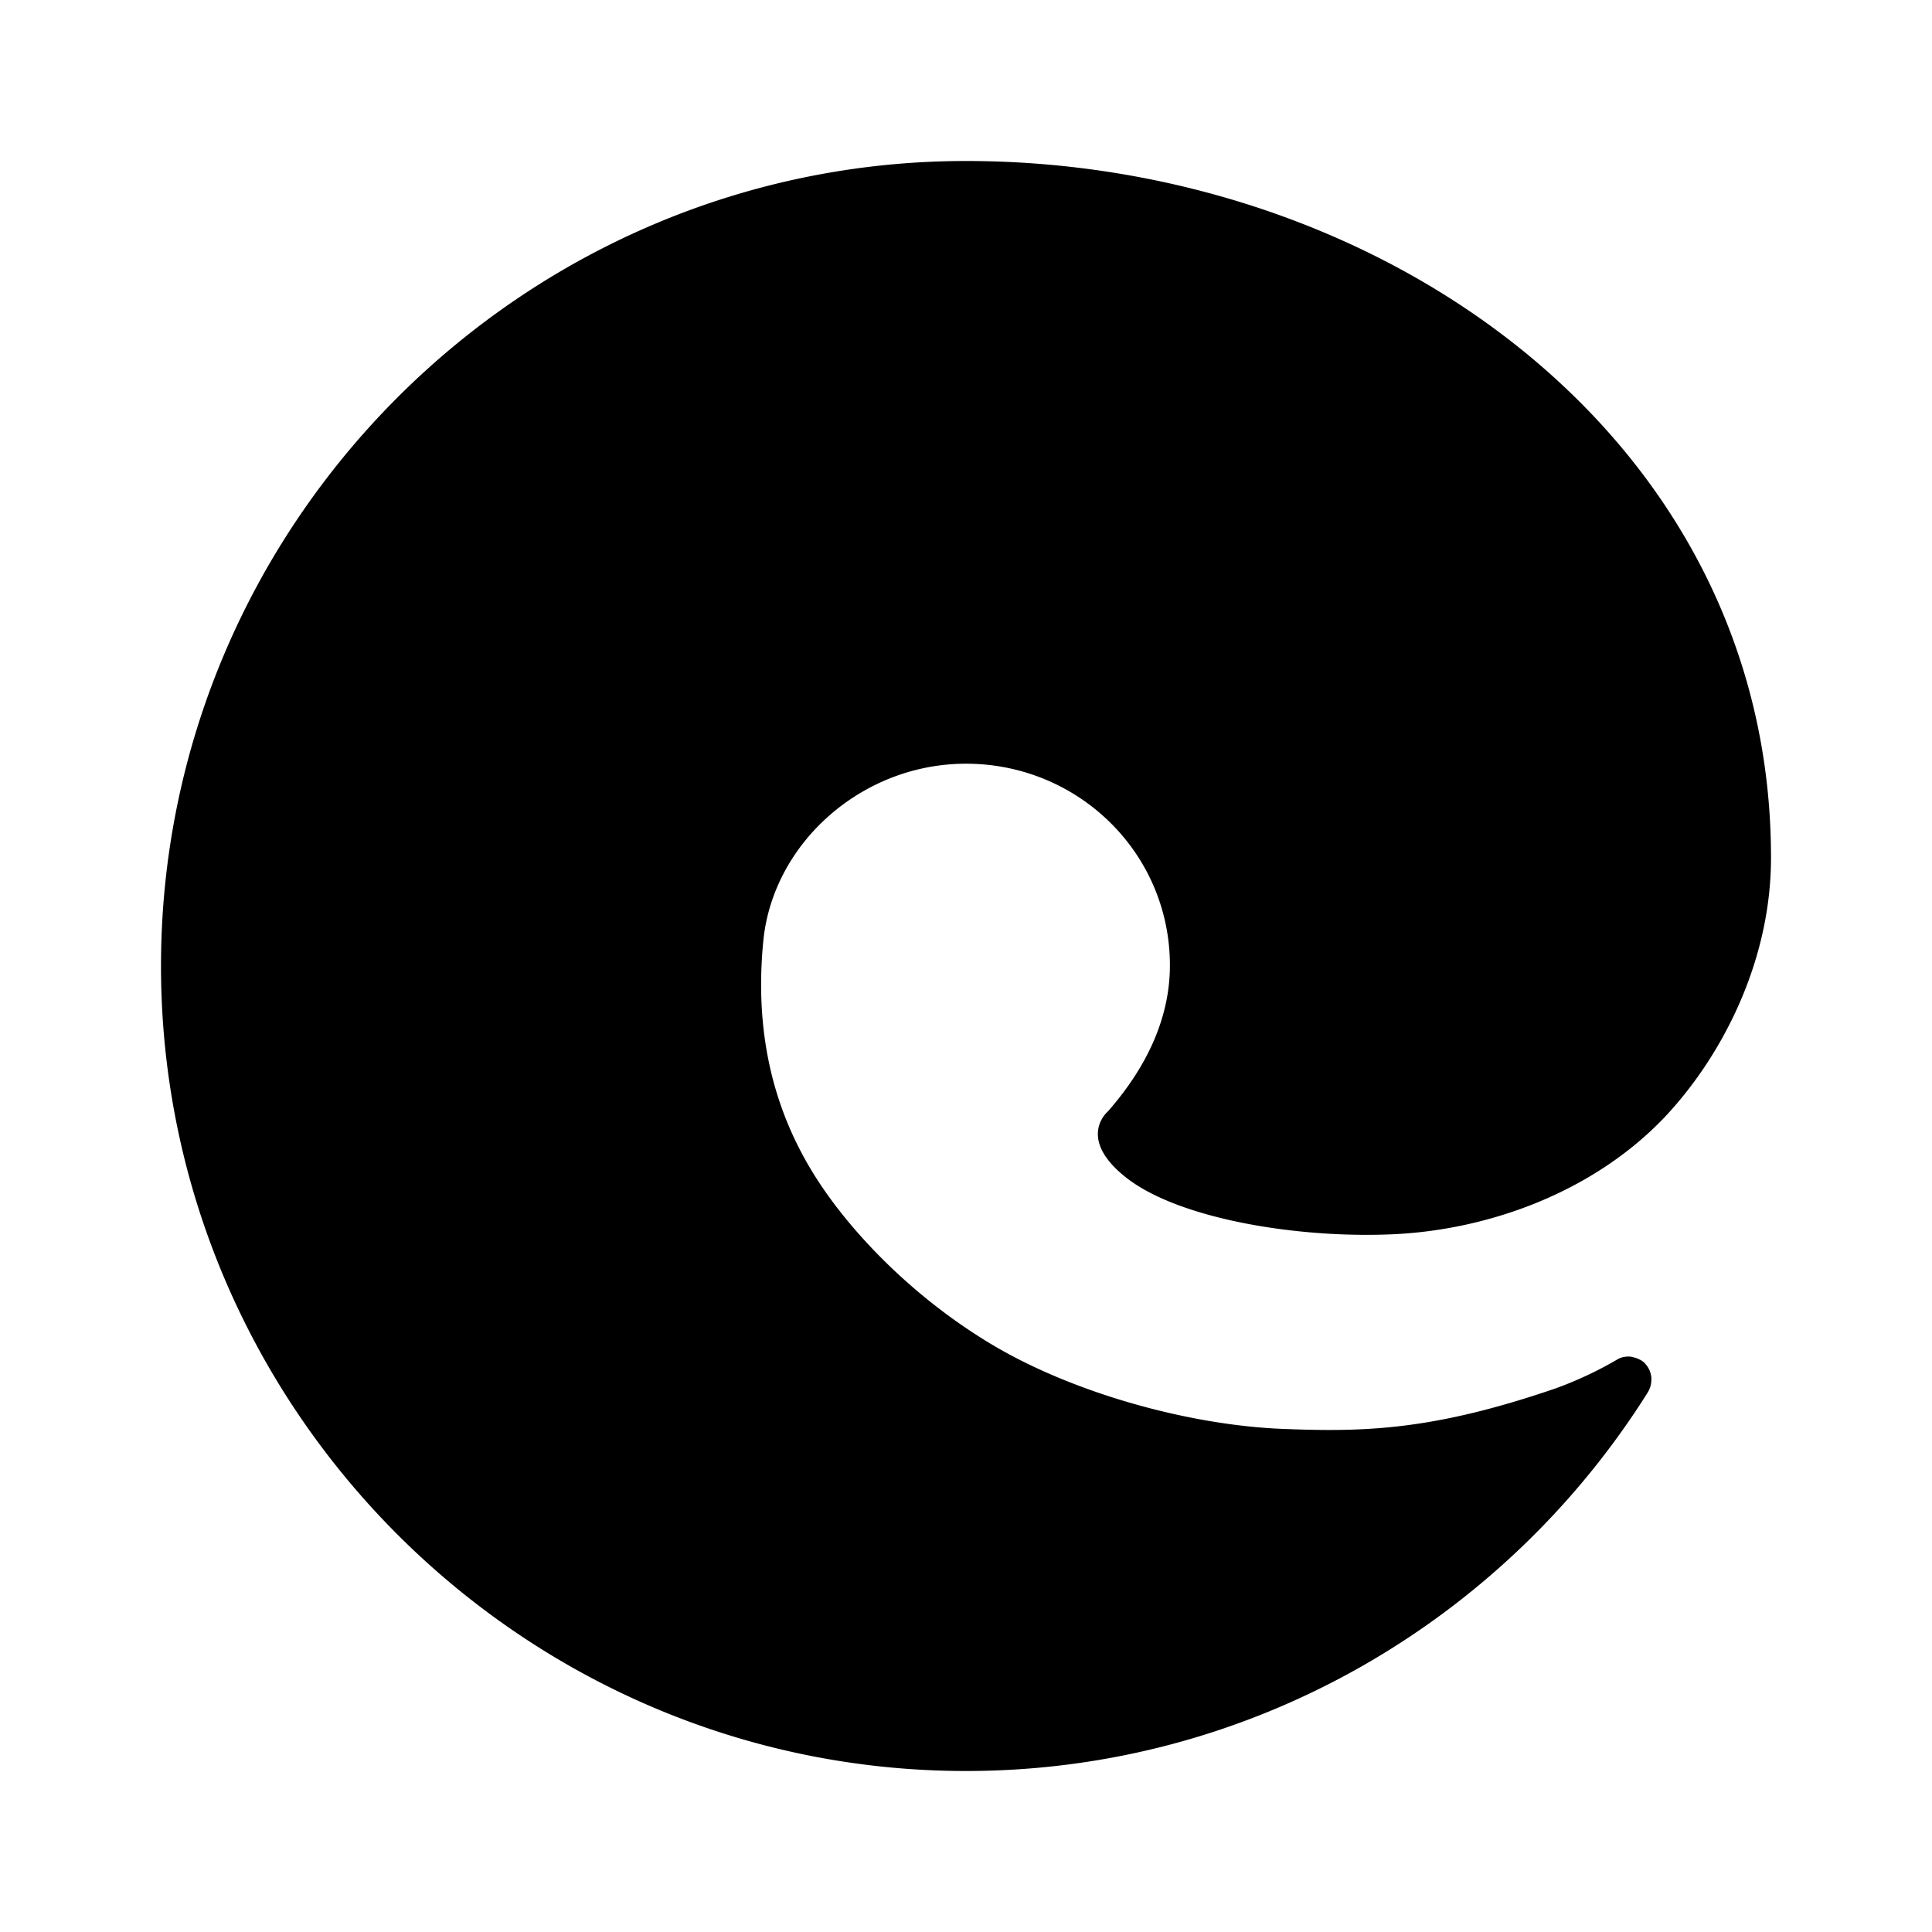 <svg xmlns="http://www.w3.org/2000/svg"  class="icon--SJP_d" width="1em" height="1em" fill="currentColor" viewBox="0 0 24 24"><g><path data-follow-fill="currentColor" d="M12 2C6.5 2 2 6.5 2 12s4.5 10 10 10c3.56 0 6.7-1.885 8.471-4.706a.337.337 0 0 0 .035-.087c.008-.031.008-.063.008-.094a.339.339 0 0 0-.023-.091.337.337 0 0 0-.052-.08.207.207 0 0 0-.075-.055c-.027-.015-.059-.023-.09-.031a.254.254 0 0 0-.095 0 .23.23 0 0 0-.087.031 4.669 4.669 0 0 1-.767.36c-1.533.525-2.378.545-3.421.502-1.162-.052-2.58-.45-3.576-1.043s-1.814-1.442-2.256-2.181c-.443-.74-.707-1.664-.589-2.845.123-1.209 1.225-2.193 2.517-2.193 1.395 0 2.533 1.11 2.533 2.505 0 .707-.336 1.32-.77 1.814-.096.087-.317.403.24.833.664.51 2.15.751 3.33.692 1.178-.06 2.462-.526 3.343-1.45.7-.74 1.324-1.92 1.324-3.224C22.004 5.445 17.168 2 12 2Z" fill="currentColor"></path></g></svg>
